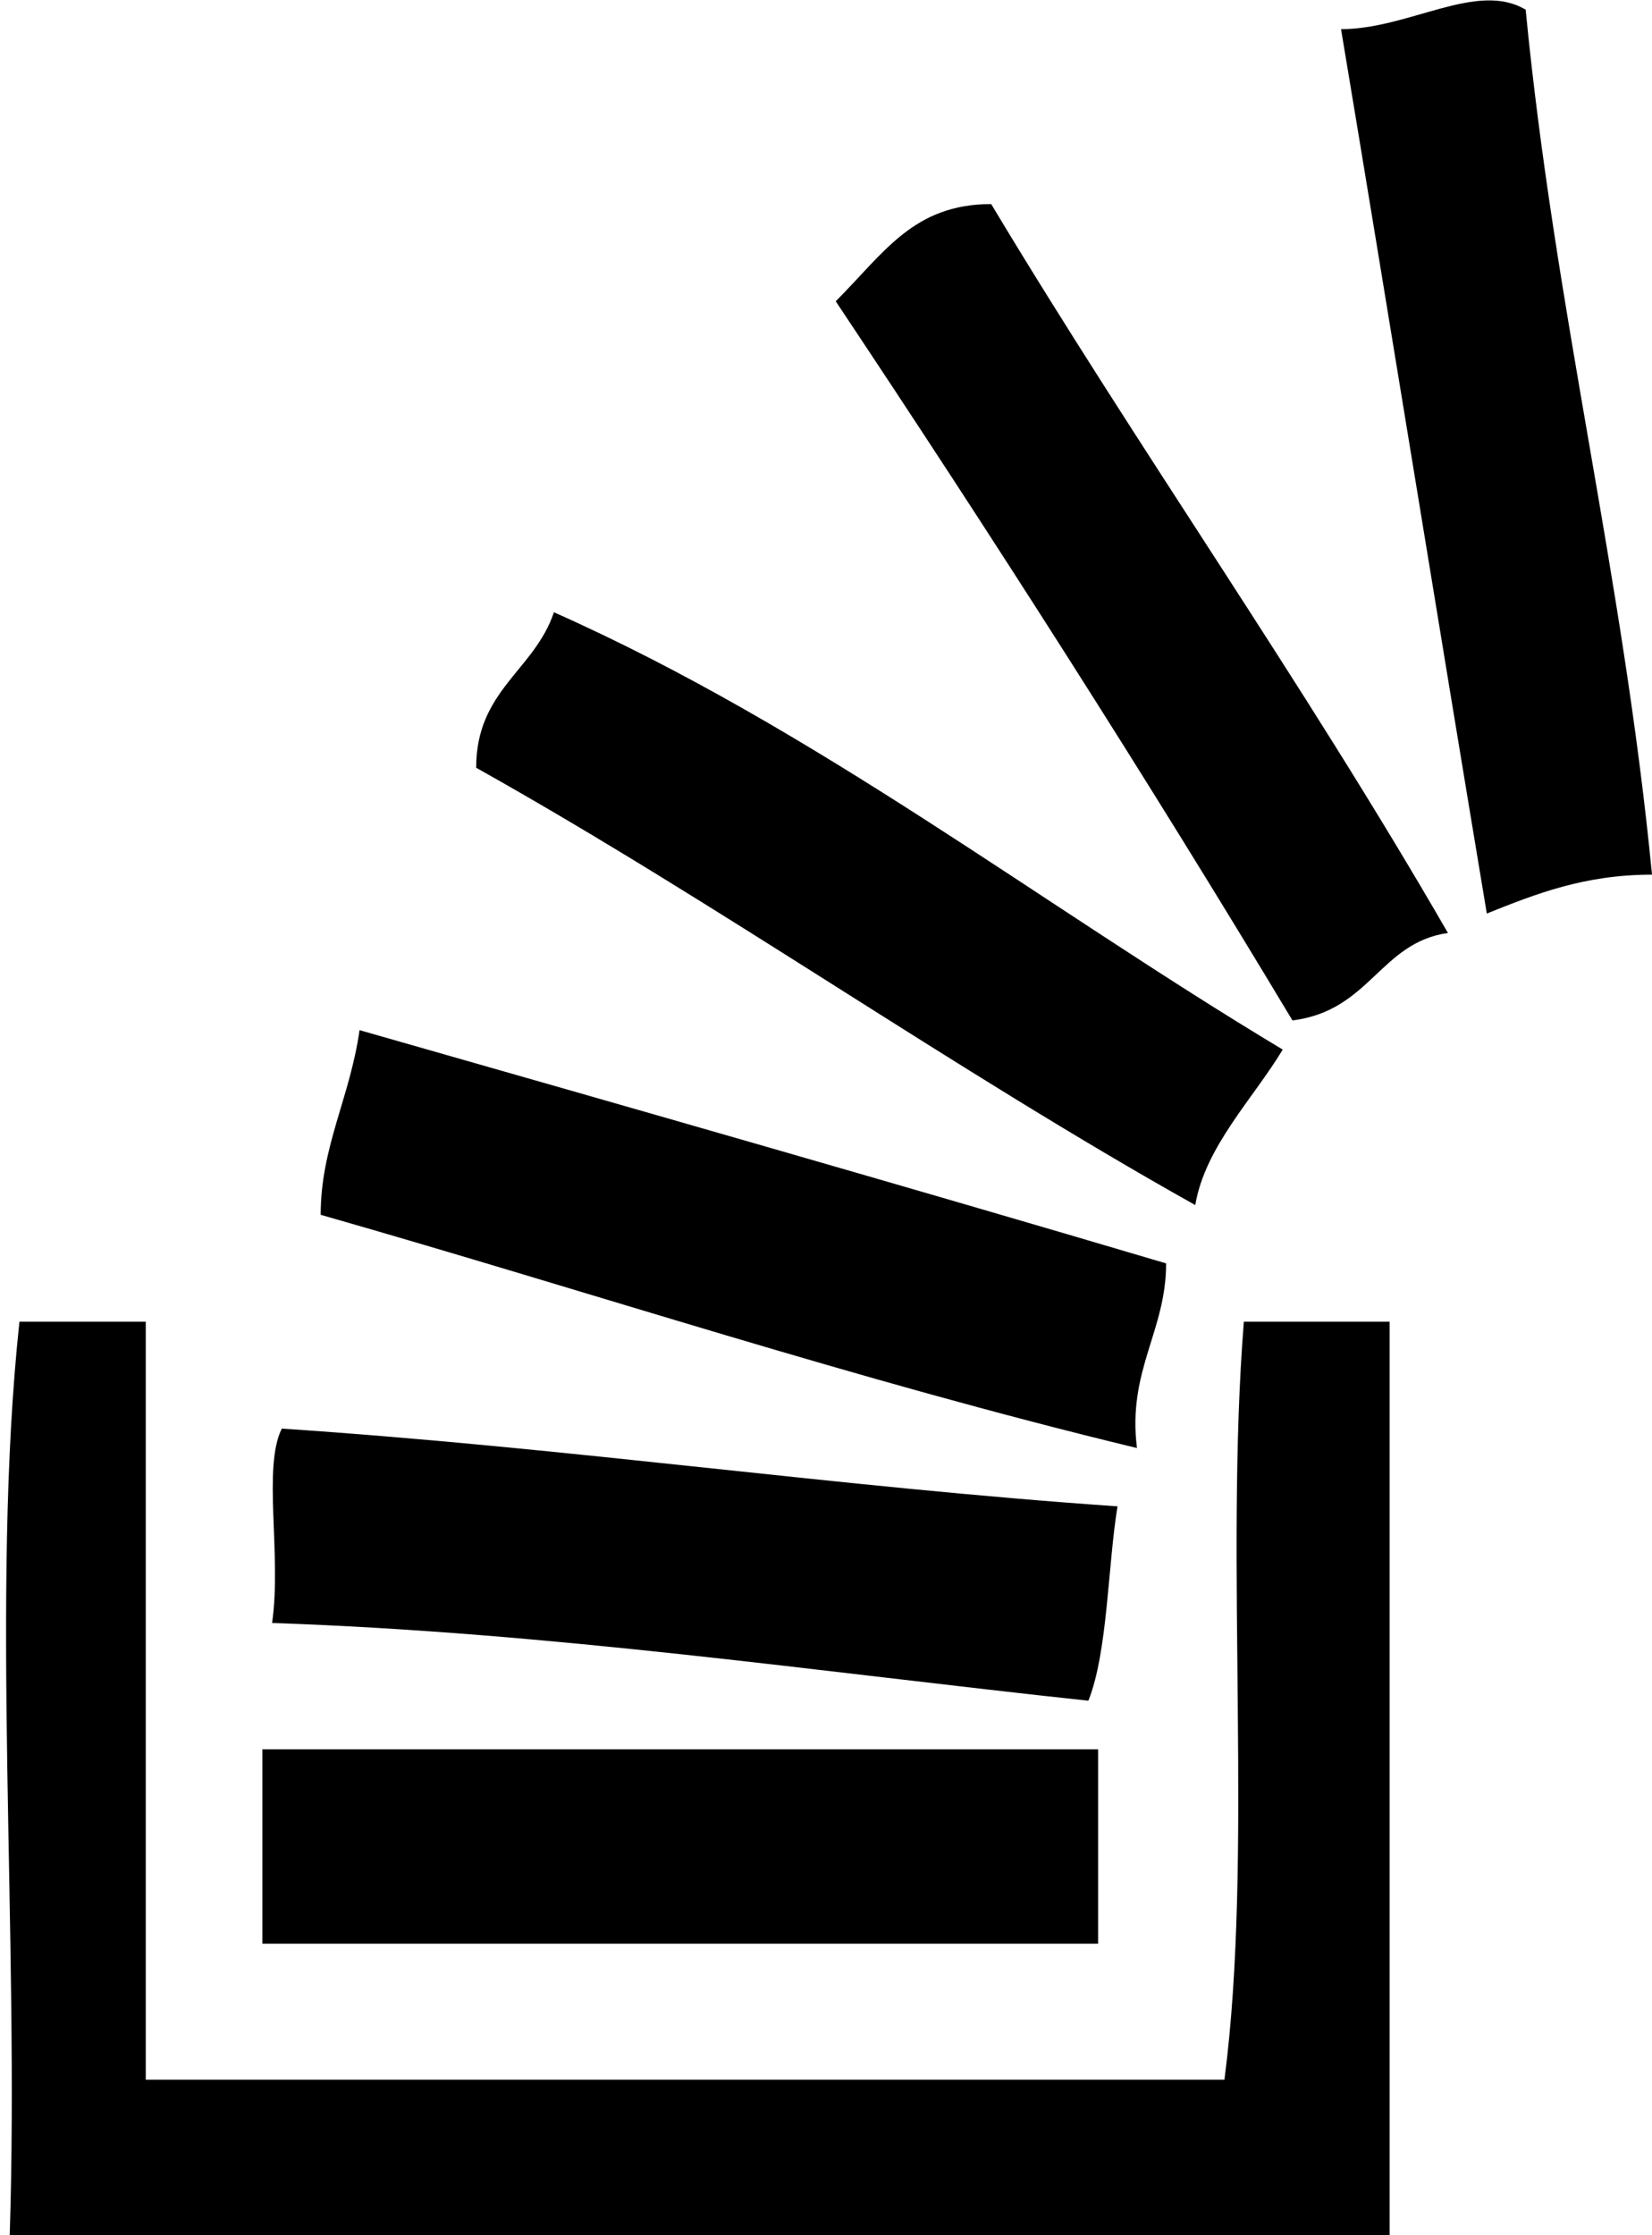 <?xml version="1.0" encoding="utf-8"?>
<!-- Generator: Adobe Illustrator 18.0.0, SVG Export Plug-In . SVG Version: 6.00 Build 0)  -->
<!DOCTYPE svg PUBLIC "-//W3C//DTD SVG 1.1//EN" "http://www.w3.org/Graphics/SVG/1.1/DTD/svg11.dtd">
<svg version="1.1" id="Layer_1" xmlns="http://www.w3.org/2000/svg" xmlns:xlink="http://www.w3.org/1999/xlink" x="0px" y="0px"
	 viewBox="0 0 17 23" enable-background="new 0 0 17 23" xml:space="preserve">
<path d="M14-258.6c0,1.1,0,2.3,0,3.4c-0.6-0.1-1.3-0.1-2-0.1c-0.6,0-1.3,0.1-1.6,0.5c-0.3,0.4-0.2,1.1-0.2,1.7c0,0.7,0,1.3,0,1.9
	c1.2,0,2.4,0,3.7,0c-0.2,1.2-0.4,2.4-0.6,3.7c-1,0-2.1,0-3,0c0,3.2,0,6.5,0,9.7c-1.4,0-2.7,0-4.1,0c0-3.2,0-6.5,0-9.7
	c-1,0-2.1,0-3.1,0c0-1.2,0-2.4,0-3.7c1.1,0,2.2,0,3.3,0c-0.1-0.9-0.1-1.9-0.1-2.8c0-0.9,0.1-1.8,0.4-2.4c0.4-0.7,0.9-1.3,1.6-1.8
	c0.7-0.5,1.6-0.7,2.7-0.8C12-258.9,13.1-258.8,14-258.6z"/>
<path d="M15.7-203.5c1-0.2,1.9-0.6,2.7-1c-0.3,1-1,1.7-1.7,2.3c0.9,0,1.5-0.4,2.3-0.5c-0.5,0.9-1.4,1.5-2.1,2.3
	c0,6.8-4.6,12.2-11,12.7c-2.9,0.2-5.6-0.5-7.8-1.8c2.4,0.1,4.7-0.7,6.2-1.8c-2-0.3-3.4-1.3-4-3.1c0.6,0.1,1.1,0,1.7,0
	c-1.7-0.8-3.2-1.9-3.3-4.3c0.6,0.2,1,0.4,1.7,0.5c-1.2-0.9-2.4-3.7-1.2-5.7c2.2,2.2,4.6,4.2,8.8,4.4
	C7.4-204.2,13.1-206.4,15.7-203.5z"/>
<g>
	<g>
		<path d="M9.7-142.4c-0.7-0.6-2.2-1.3-2.3-2.2c-0.2-1.4,1.3-1.9,2-2.7c0.5-0.6,1.1-1.7,1.1-2.8c0-1.6-0.8-2.7-1.8-3.6
			c1.7,0.2,2.4-0.6,3.3-1.1c-2.4,0.1-4.7-0.1-6.9,0.1c-3.4,0.3-6,2-5.7,5.5c0.2,2.5,2.5,4.3,5.5,4c-0.7,1,0.1,2.3,0.5,2.9
			c-3.6,0.2-7.1,1.1-7.4,4.3c-0.3,3,2.6,4.2,5.3,4.3c2.7,0.2,5.3-0.7,6.7-2c0.6-0.6,1.3-1.6,1.4-2.6
			C11.6-140.5,10.6-141.6,9.7-142.4z M4.2-153.8c0.5-0.1,1.2,0.1,1.6,0.3c2.1,1.2,3.5,7-0.1,7.4C2-145.5,0.1-153.3,4.2-153.8z
			 M0.9-137c-0.3-0.5-0.6-1.4-0.2-2.3c0.6-1.7,3.1-2.3,5.8-2.3c1.4,1.2,3.1,1.6,3.1,3.6C9.6-134.2,2.4-134.3,0.9-137z M16.2-145.6
			v-2.8h-1.4v2.8H12v1.4c0.9,0,2-0.1,2.8,0.1v2.7h1.4v-2.8H19v-1.4H16.2z"/>
	</g>
</g>
<g>
	<g>
		<path d="M17.3-96.3c0.4-1.7-0.3-3.7-0.7-5c-1.6,0.2-2.9,0.9-4.1,1.6c-0.4,0.2-0.9,0.7-1.2,0.7c-0.4,0-0.8-0.2-1.3-0.2
			c-1.6-0.1-3,0-4.3,0.2c-1.5-1-3-2-5.2-2.3c-0.1,0-0.1,0.1-0.1,0.1c-0.5,1.3-1,3.1-0.7,4.9c-0.9,1.1-1.6,2.2-1.7,4
			c-0.2,3.2,0.8,5.7,2.6,7.1c1.8,1.5,4.9,1.8,7.9,1.8c3.1,0,5.9-0.3,7.7-1.7c1.8-1.3,2.7-3.6,2.7-6.7C19-93.9,18.2-95.2,17.3-96.3z
			 M15.2-86.1c-1.3,1.3-4,1.5-6.4,1.6c-2.9,0.1-6.3-0.3-7.3-2c-0.5-0.8-0.8-2.4-0.5-3.7c0.4-1.4,1.5-2.2,3.2-2.4
			c1.6-0.1,3.1,0.2,4.9,0.1c0.8,0,1.6-0.1,2.4-0.1c0.9,0,2-0.1,2.7,0.2C16.3-91.5,17-88,15.2-86.1z M4.8-90.9
			c-1.7,0.2-1.7,3.5-0.3,4C6.8-86,7.1-91.2,4.8-90.9z M12-90.9c-1.7,0.2-1.7,3.4-0.3,4C14-86,14.3-91.3,12-90.9z"/>
	</g>
</g>
<g>
	<g>
		<path d="M15.7,0.1c-0.5-0.3-1.2,0.2-1.9,0.2c0.5,3,1,6.1,1.5,9.1C15.8,9.2,16.3,9,17,9C16.7,5.9,16,3.2,15.7,0.1z M8.6,3.1
			c1.6,2.4,3.2,4.9,4.7,7.4c0.8-0.1,0.9-0.8,1.6-0.9c-1.5-2.6-3.2-5-4.7-7.5C9.4,2.1,9.1,2.6,8.6,3.1z M13.2,10.8
			c-2.5-1.5-4.8-3.3-7.5-4.5C5.5,6.9,4.9,7.1,4.9,7.9c2.5,1.4,4.9,3.1,7.4,4.5C12.4,11.8,12.9,11.3,13.2,10.8z M12,13
			c-2.7-0.8-5.5-1.6-8.3-2.4c-0.1,0.7-0.4,1.2-0.4,1.9c2.8,0.8,5.5,1.7,8.4,2.4C11.6,14.1,12,13.7,12,13z M12.6,21.4H1.5v-7.8H0.2
			c-0.3,2.8,0,6.3-0.1,9.4h14.2v-9.4h-1.5C12.6,16.1,12.9,19.1,12.6,21.4z M2.8,16.7c2.9,0.1,5.6,0.5,8.4,0.8c0.2-0.5,0.2-1.4,0.3-2
			c-2.9-0.2-5.6-0.6-8.6-0.8C2.7,15.1,2.9,16,2.8,16.7z M11.3,18H2.7v2h8.6V18z"/>
	</g>
</g>
<g>
	<g>
		<path d="M8.5-50.5H4.2c-3.1,0-5.7,2.6-5.7,5.7v4.3h4.4v-4.3c0-0.7,0.6-1.3,1.3-1.3h4.3V-50.5z M14.1-40.5v4.3
			c0,0.7-0.6,1.3-1.3,1.3H8.5v4.4h4.3c3.1,0,5.7-2.6,5.7-5.7v-4.3H14.1z"/>
	</g>
</g>
<g>
	<g>
		<path d="M16.2,65.8c0.5,0.2,1.1,0.4,1.8,0.4c0.7-0.8,0.8-1.8,0.9-2.9c0.1-2.9-1.2-5.5-2.9-7.2c-1.6-1.6-4-2.6-6.3-2.7
			c-0.2,0-0.4,0-0.6,0c-1.2,0.2-2.5,0.3-3.3,1c0.8,0.2,1.4-0.1,2.1-0.3c2.9-0.5,5.7,0.5,7.4,2.1c1.7,1.7,3.5,5.3,1.9,8.2
			c0.4,0.1,0.3-0.6,0.6-0.5c0,1.2-2.3,1.5-2.3,0.1c-0.4-0.1-0.8-0.1-1.1-0.3c0.6,2.2-0.7,3.6-2.7,3.4C9.6,66.9,7,64.6,7,61.8
			c0-1.7,1-2.9,3-2.9c0.9,0,1.3,0.3,2,0.6c-0.3-0.9,0.7-1.3,1.4-0.9c-0.1-0.5-0.4-0.8-0.9-0.9c-0.4-0.1-0.9,0.1-1.1-0.2
			c0.2-0.3,0.6,0,0.9-0.2c-1.7-1.3-3.8-2.5-6.7-2.7c-1.7-0.1-2.9,0.1-4.5,0.4c-0.7,0.1-2.1,0.4-2,1c0,0.4,0.9,0.8,1.1,1
			c0.6,0.6,1.2,1.5,1.5,2.5c0.2,0.7,0.7,2.6,1.5,2.5c0.6,0,0.8-1.1,1.2-1.5c0.3-0.3,0.6-0.2,1-0.6c-0.1-0.6-0.7-0.5-0.9-1
			c0.6,0.1,1.3,0.4,1.5,1.1c-0.2,0.2-0.5,0.3-0.8,0.5C5.6,61.1,6,62,6.5,62.3c0.1-0.4,0-1,0.1-1.3c0.1,3.6,1.7,5.2,4.1,6.3
			c0.8,0.4,2.5,0.8,2.6,1.7c0.1,0.8-0.8,1.7-1.4,2.1c-3.4,2.1-8-0.2-10-2.3c-1.6-1.6-2.9-3.8-3-6.6C-1.2,61-1.1,60-0.9,59.1
			c0.1-0.4,0.6-1.1,0.1-1.5c-0.6,0.2-0.7,1-0.8,1.5c-0.2,0.7-0.3,1.4-0.3,2.1c-0.3,7.1,4.4,11.9,10.8,12.2c1.5,0.1,2.8-0.3,3.9-0.8
			c0.9-0.4,2.1-1.1,2.5-2.3c0.2-0.5,0.2-1.6,0-2c-0.2-0.3-0.7-0.5-0.6-1c1,0.7,2,2,1.4,3.8c1.5,0.4,2-1.7,1.5-2.8
			c-0.5-0.9-1.7-1.1-1.9-1.7c0.7,0.5,1.8,0.6,2.3,1.3c0.2,0.2,0.2,0.5,0.5,0.7c0.4-0.2,0.6-0.5,0.5-1C18.7,66.4,16.7,66.6,16.2,65.8
			z M9.1,57.8c-0.4,0.4-1,0.4-1.4,0.7c-0.4,0.3-0.4,1-0.9,1.1C7.1,58.6,8.1,57.7,9.1,57.8z M15.7,63.4c0.2-0.2,0.2-0.8,0.1-1.3
			c-0.2-1.7-1.7-3.7-3.4-3.5c-0.6,0.8,0.1,1.3,0.5,1.7c0.8,0.8,1.2,1.7,1.5,2.9C14.8,63.5,15.4,63.8,15.7,63.4z M15.1,61.5
			c-0.7-0.2-1.2-0.9-1.2-1.7C14.3,59.3,15.4,60.8,15.1,61.5z M9.5,59.3c-1,0.1-1.8,0.7-2,1.4c-1.1,2.9,2.2,6,4.5,5.9
			c0.6,0,1.3-0.3,1.7-0.8c1.2-1.4,0-4.4-0.8-5.3C12.4,59.9,10.9,59.1,9.5,59.3z M11.4,63.7c-1.1-0.1-2.2-2.5-0.8-3
			c0.6-0.2,1.5,0.2,1.8,0.9C12.8,62.6,12.5,63.8,11.4,63.7z"/>
	</g>
</g>
<g>
	<g>
		<path d="M-0.8,108.7c3.1,2.6,6.2,5.3,9.3,7.7c3.1-2.5,6.2-5.2,9.2-7.7c0.1-0.1,0.3-0.2,0.2-0.2c-5.3-0.1-11,0-16.4,0
			c-0.8,0-1.6-0.1-2.4,0c0,0-0.1,0-0.1,0C-1.1,108.5-0.7,108.8-0.8,108.7z M-0.2,110.7c-0.6-0.5-1.1-1-1.7-1.4c0,0.1,0,0.2,0,0.3
			v11.7c0,0.1,0.1,0.2,0.1,0.2c2.3-2.1,4.6-4.3,6.8-6.5C3.2,113.6,1.5,112.2-0.2,110.7z M18.9,112.4c0-0.9,0-2.3,0-3.1
			c-2.3,1.8-4.5,3.8-6.8,5.7c2.2,2.1,4.4,4.3,6.6,6.3c0.1,0.1,0.2,0.2,0.2,0.1C18.9,118.6,18.9,115.4,18.9,112.4z M17.2,121.5
			c-0.3-0.3-0.6-0.5-0.8-0.8c-1.5-1.5-3.2-3-4.7-4.5c-0.1-0.1-0.4-0.4-0.4-0.4c0,0-0.2,0.2-0.3,0.3c-0.8,0.6-1.6,1.3-2.3,1.9
			c-0.9-0.7-1.7-1.4-2.6-2.1c-1.1,1-2.3,2.2-3.5,3.3c-1.1,1-2.1,2.1-3.2,3c0,0-0.2,0.1-0.1,0.2c6.2,0.1,12.7,0.1,18.9,0
			C17.8,122,17.5,121.8,17.2,121.5z"/>
	</g>
</g>
</svg>
